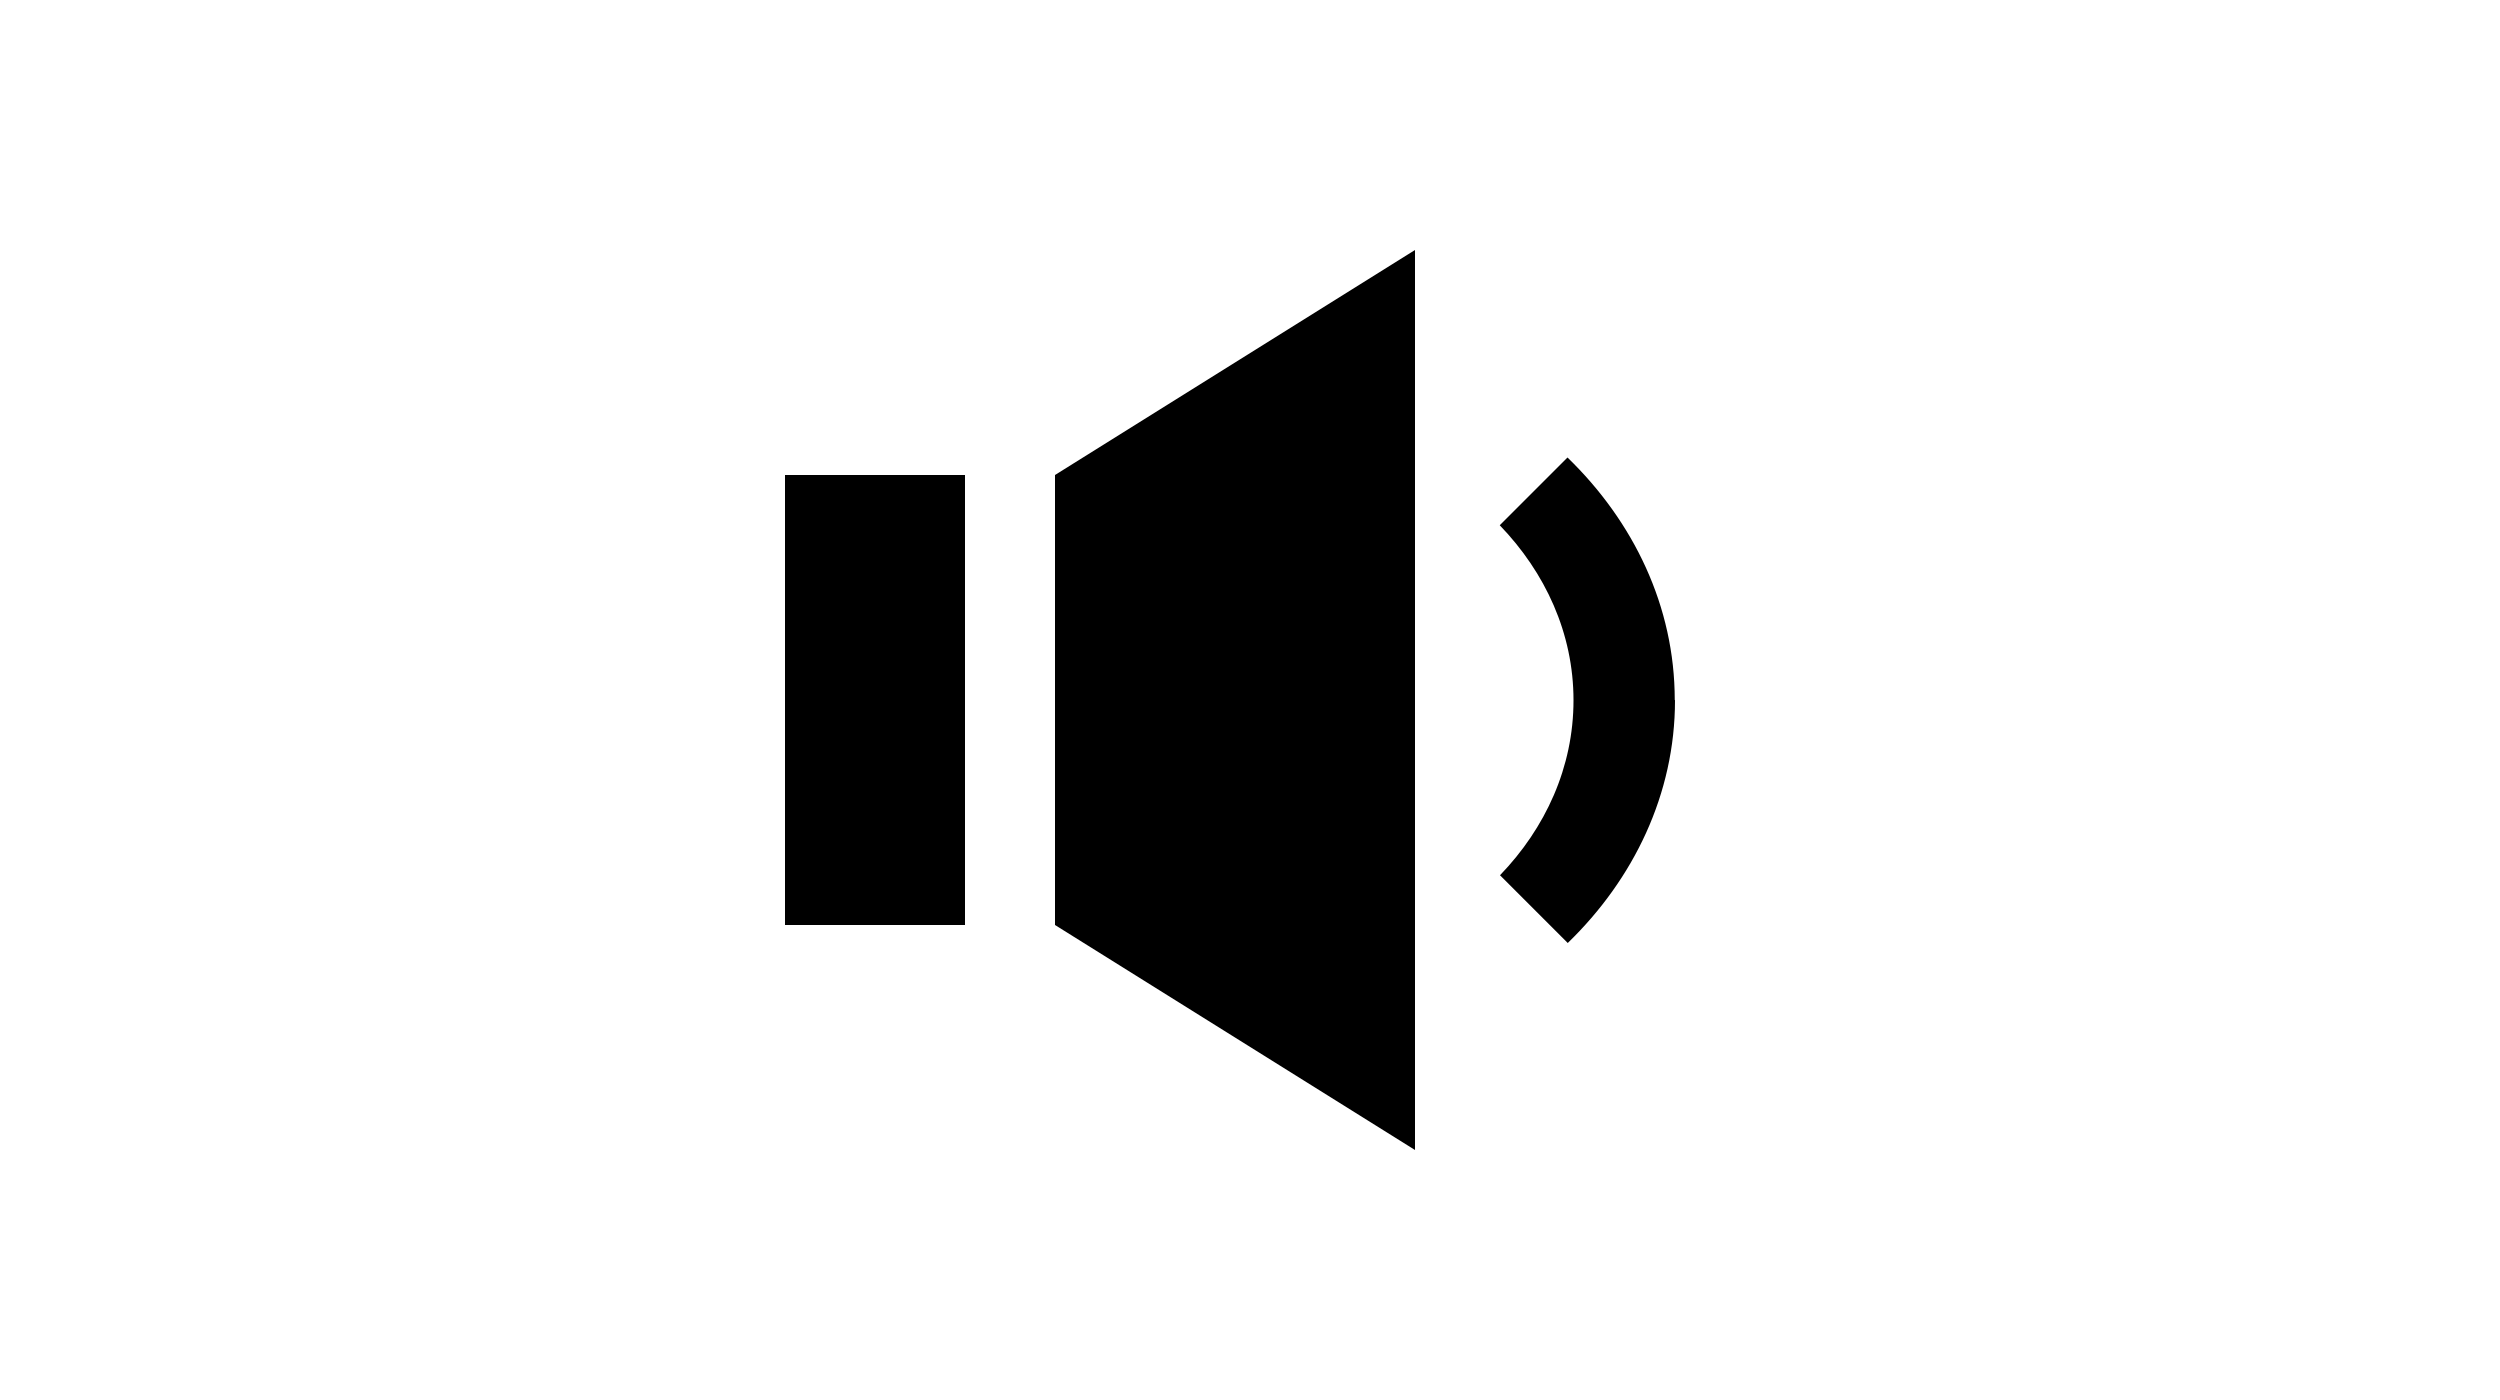 <?xml version="1.0" encoding="UTF-8"?>
<svg id="Layer_1" data-name="Layer 1" xmlns="http://www.w3.org/2000/svg" viewBox="0 0 100 56">
  <path d="m42.2,19l14.4-9v36l-14.4-9v-18Zm-10.8,18h7.2v-18h-7.2v18Zm35.59-9c0-3.75-1.65-7.14-4.29-9.7l-2.71,2.71c1.82,1.89,2.95,4.32,2.95,7s-1.12,5.11-2.94,7l2.71,2.71c2.64-2.56,4.29-5.96,4.29-9.71Z"/>
</svg>